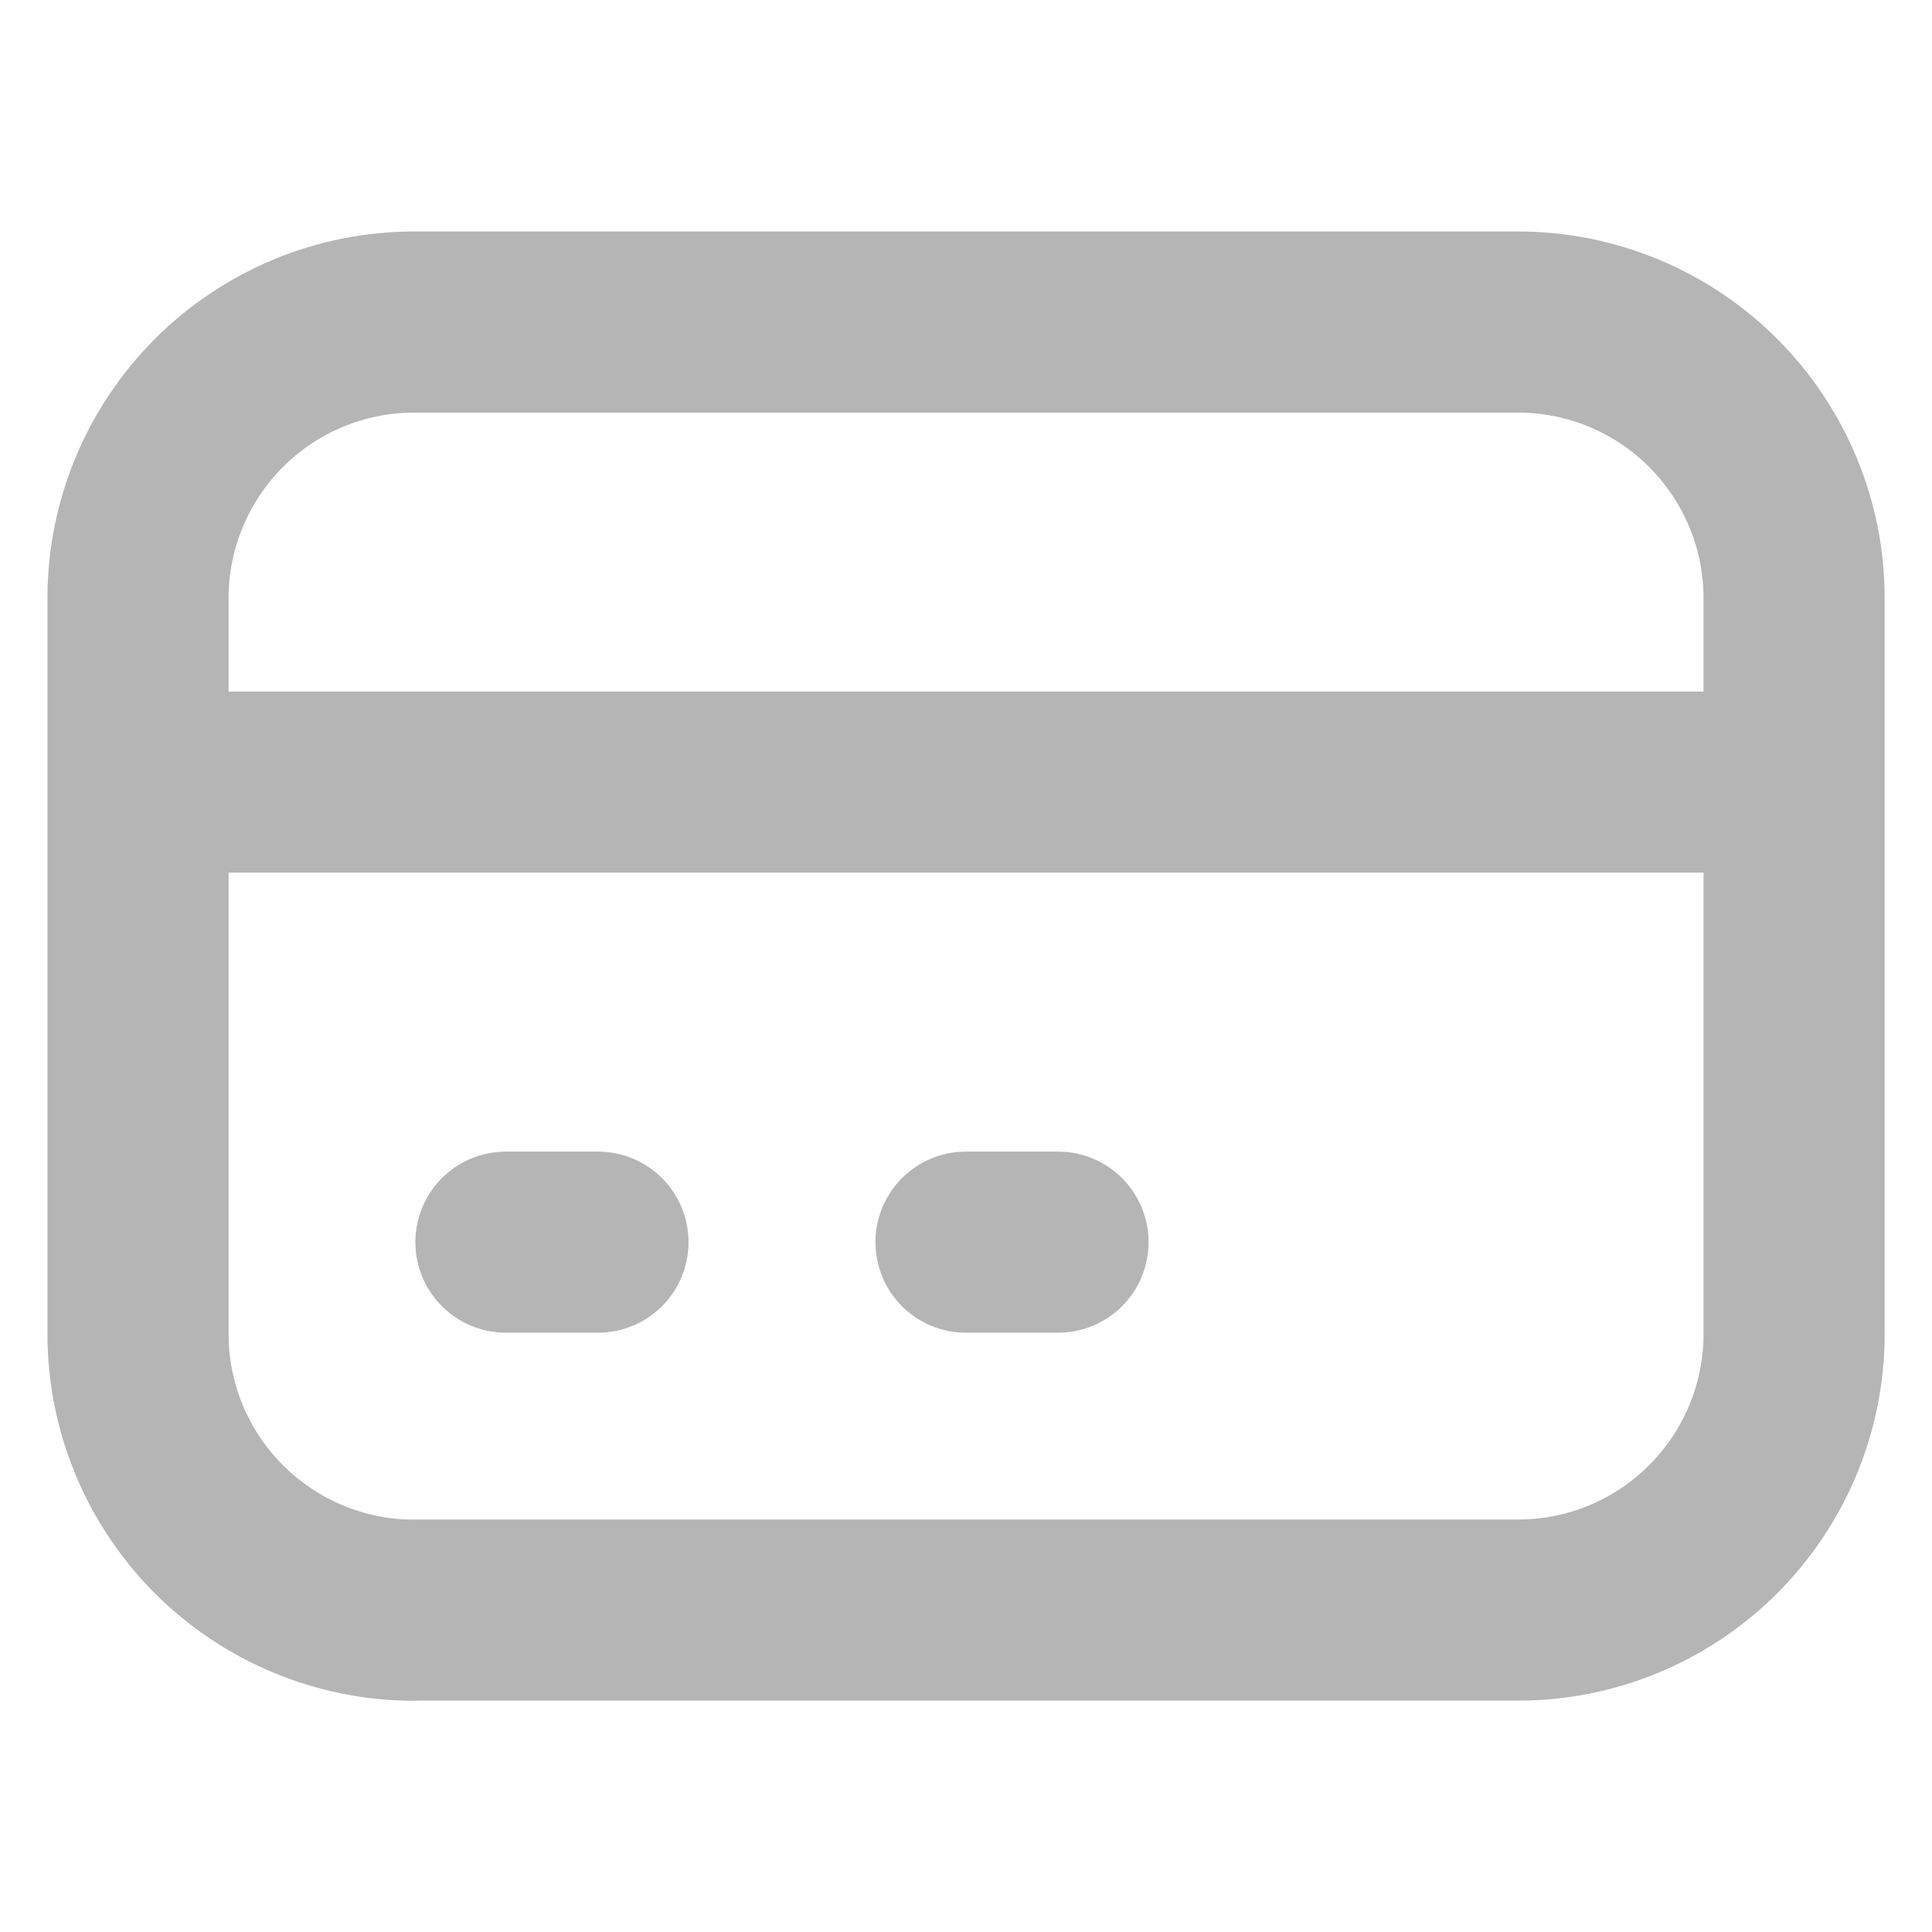<svg xmlns="http://www.w3.org/2000/svg" width="16" height="16" viewBox="0 0 16 16">
    <g fill="none" fill-rule="evenodd">
        <g>
            <g>
                <g>
                    <g>
                        <path d="M0 0H16V16H0z" transform="translate(-39 -354) translate(16 86) translate(23 265) translate(0 3)"/>
                        <path stroke="#B5B5B5" stroke-linecap="round" stroke-linejoin="round" stroke-width="1.5" d="M1.143 6.477h13.714H1.143zm3.047 3.81h.762-.762zm3.81 0h.762H8zm-4.571 3.047h9.142c.607 0 1.188-.24 1.617-.67.428-.428.67-1.01.67-1.616V4.953c0-.606-.242-1.187-.67-1.616-.429-.429-1.01-.67-1.617-.67H3.43c-.607 0-1.188.241-1.617.67-.428.429-.67 1.01-.67 1.616v6.095c0 .607.242 1.188.67 1.617.429.428 1.01.67 1.617.67z" transform="translate(-39 -354) translate(16 86) translate(23 265) translate(0 3)"/>
                    </g>
                </g>
            </g>
        </g>
    </g>
</svg>
